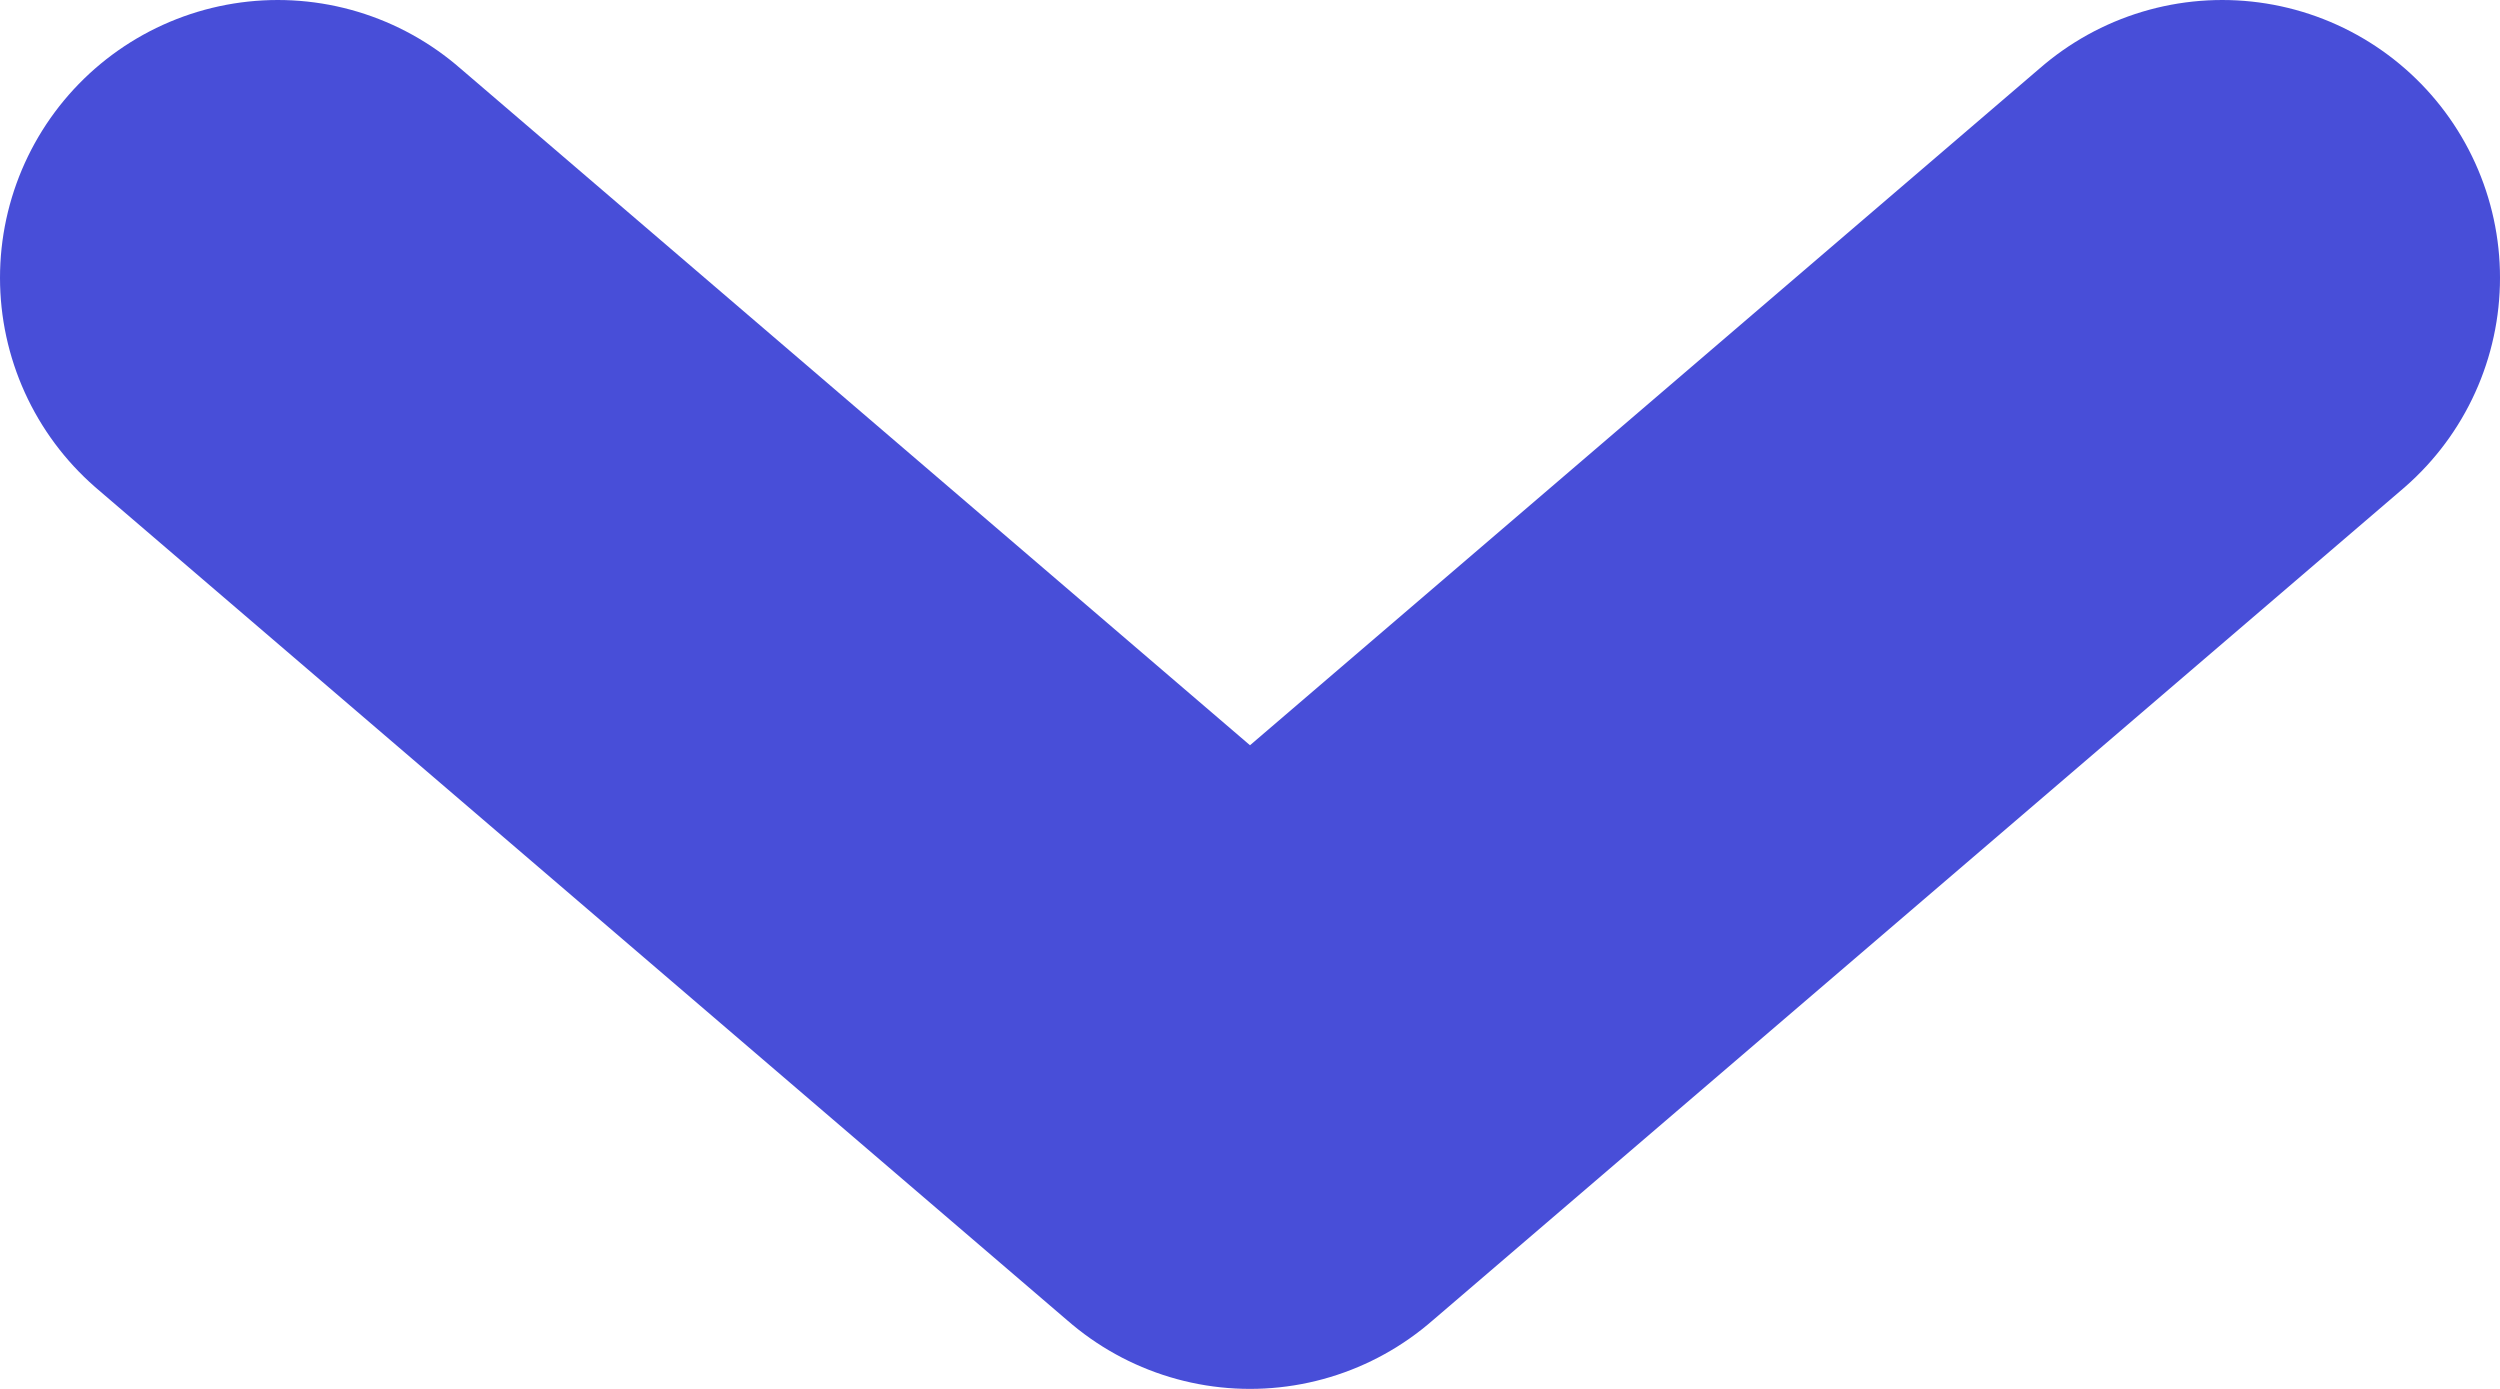 <svg width="9" height="5" viewBox="0 0 9 5" fill="none" xmlns="http://www.w3.org/2000/svg">
<g clip-path="url(#clip0)">
<path d="M1 1L4.5 4L8 1" stroke="#484ed8" stroke-width="2" stroke-linecap="round" stroke-linejoin="round"/>
</g>
<defs>
<clipPath id="clip0">
<rect width="9" height="5" fill="white"/>
</clipPath>
</defs>
</svg>
